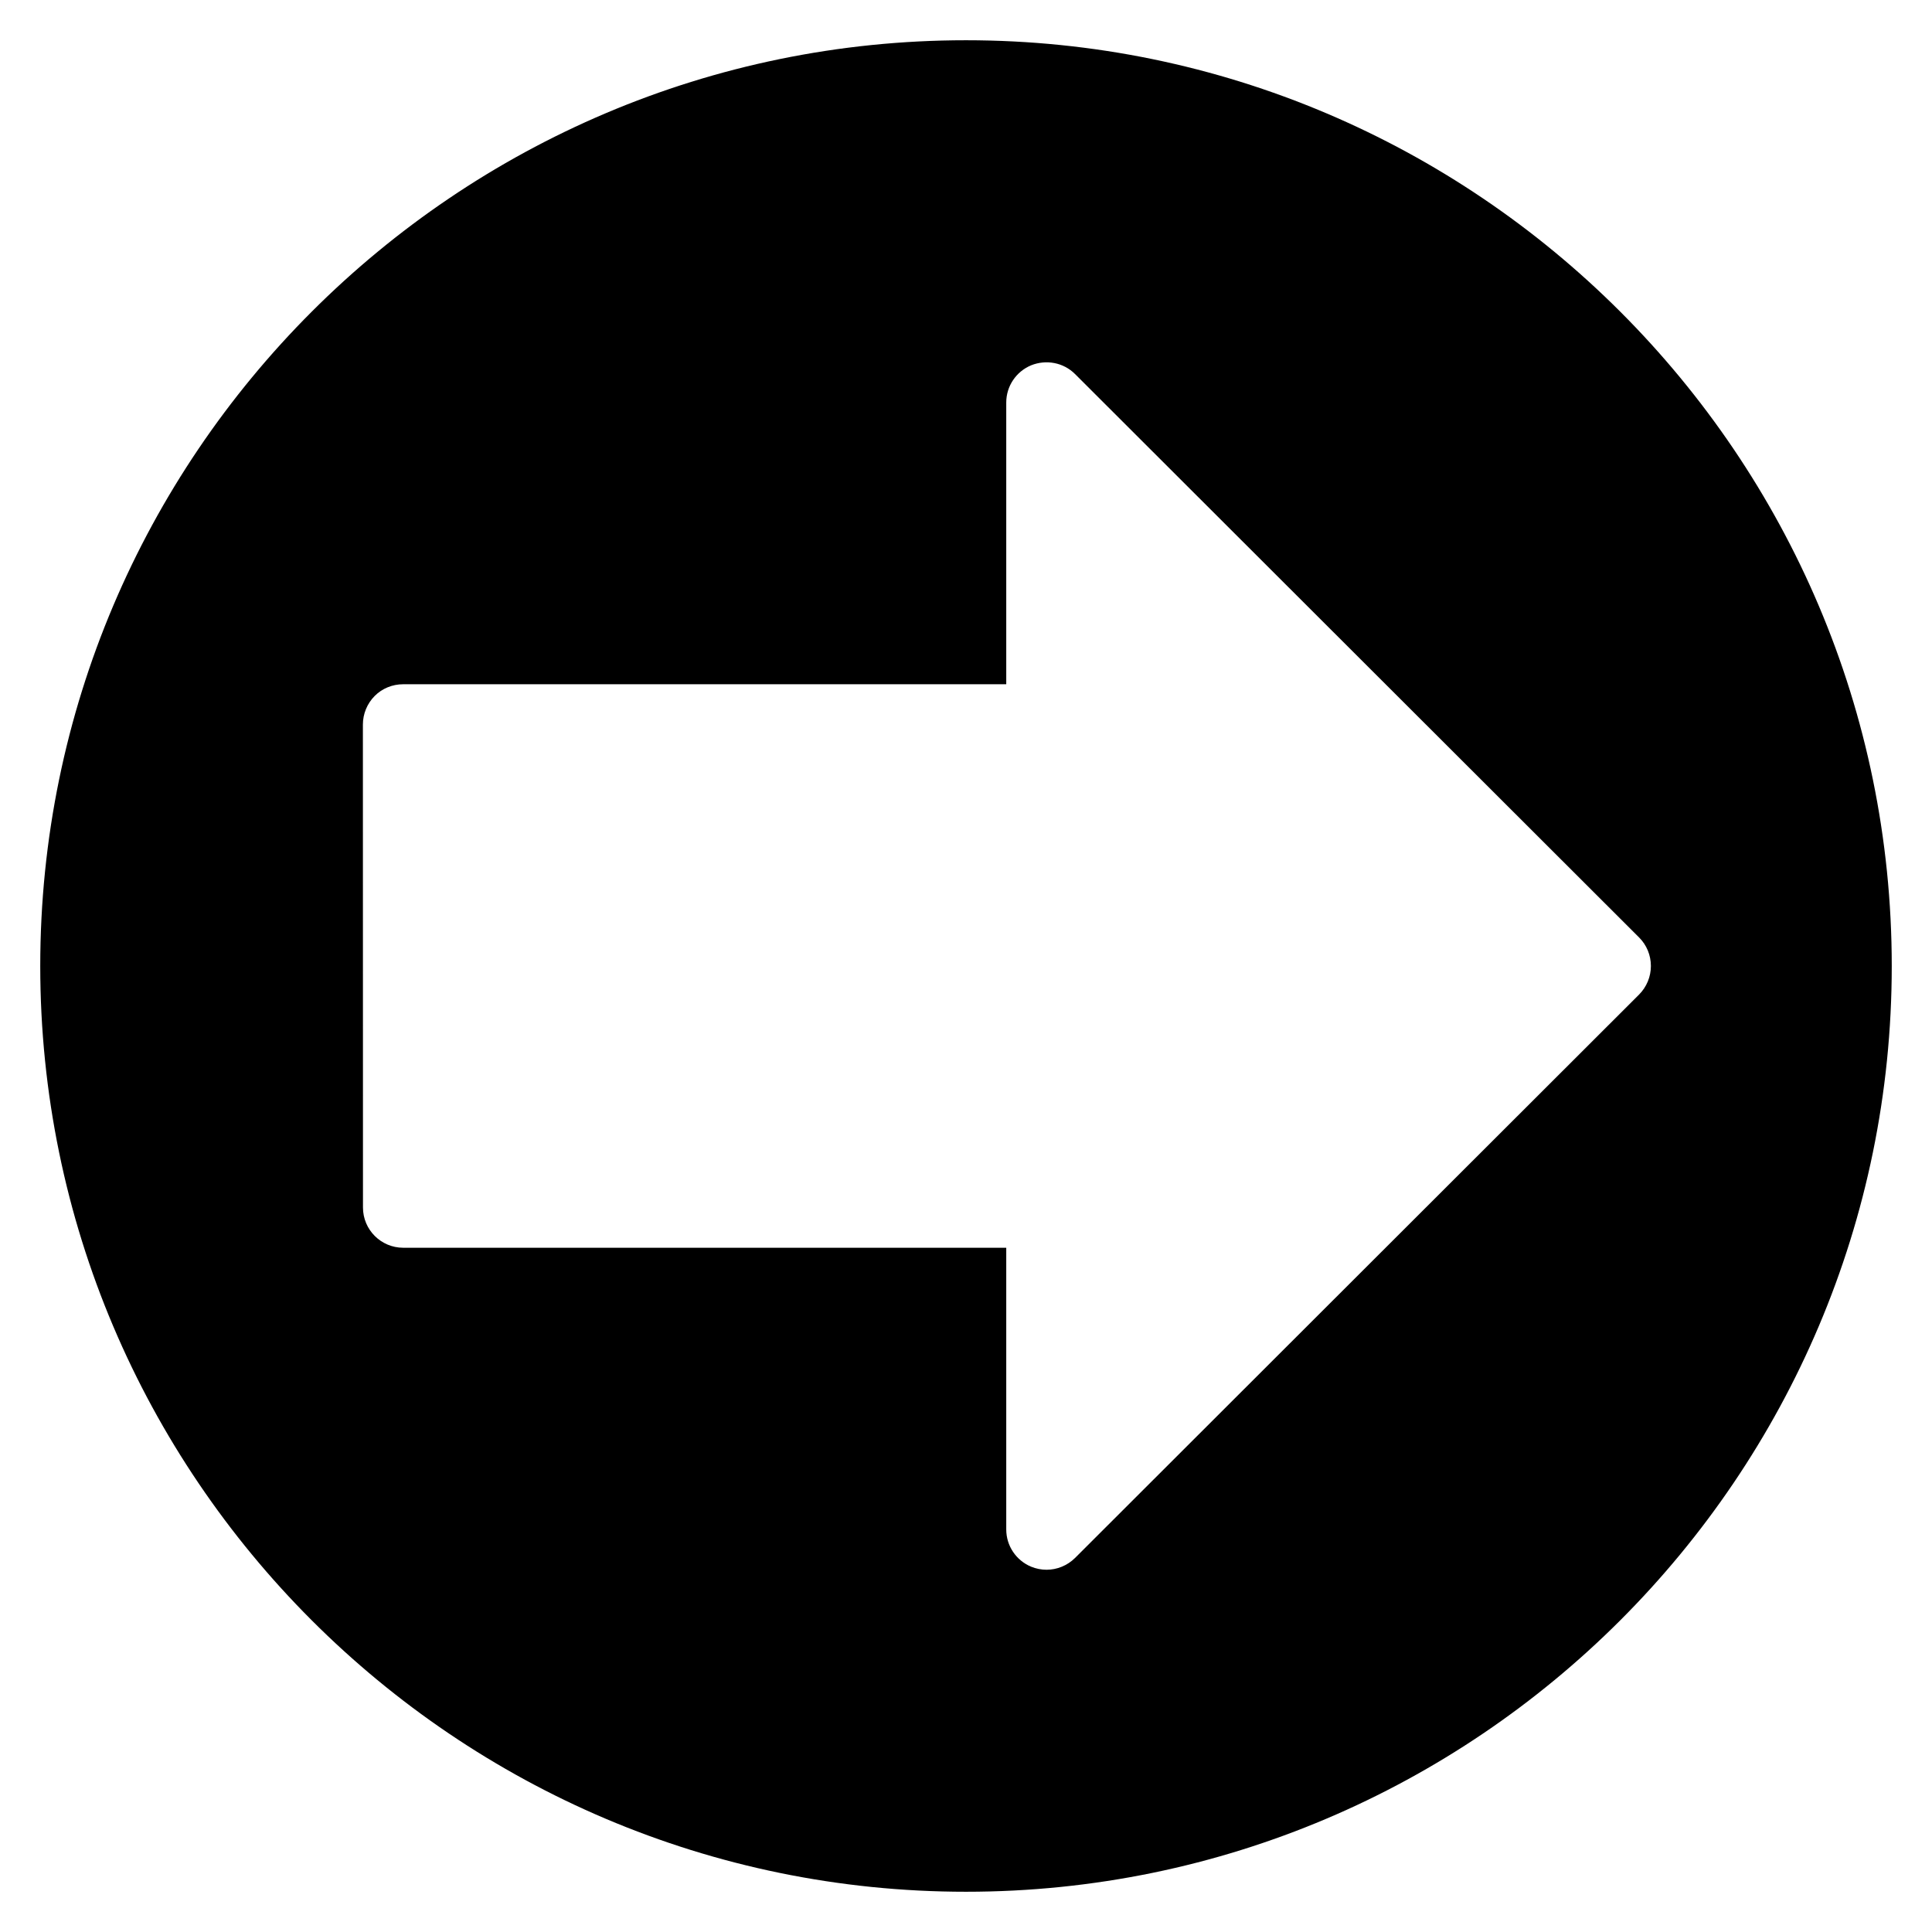 <?xml version="1.0" encoding="iso-8859-1"?>
<!-- Generator: Adobe Illustrator 19.0.0, SVG Export Plug-In . SVG Version: 6.00 Build 0)  -->
<svg version="1.1" id="Layer_1" xmlns="http://www.w3.org/2000/svg" xmlns:xlink="http://www.w3.org/1999/xlink" x="0px" y="0px"
	 viewBox="0 0 24 24" style="enable-background:new 0 0 24 24;" xml:space="preserve">
<path d="M12,0.5C5.659,0.5,0.5,5.659,0.5,12S5.659,23.5,12,23.5S23.5,18.341,23.5,12S18.341,0.5,12,0.5z M13.354,19.354
	C13.258,19.449,13.13,19.5,13,19.5c-0.064,0-0.13-0.013-0.191-0.038C12.622,19.384,12.5,19.202,12.5,19v-3.5H5.009
	c-0.276,0-0.5-0.224-0.5-0.5L4.508,9c0-0.132,0.053-0.26,0.146-0.354S4.875,8.5,5.008,8.5H12.5V5c0-0.202,0.122-0.384,0.309-0.462
	c0.187-0.075,0.402-0.035,0.545,0.108l7.008,7c0.094,0.094,0.146,0.221,0.146,0.354s-0.053,0.26-0.146,0.354L13.354,19.354z"/>
<g>
</g>
<g>
</g>
<g>
</g>
<g>
</g>
<g>
</g>
<g>
</g>
<g>
</g>
<g>
</g>
<g>
</g>
<g>
</g>
<g>
</g>
<g>
</g>
<g>
</g>
<g>
</g>
<g>
</g>
</svg>
